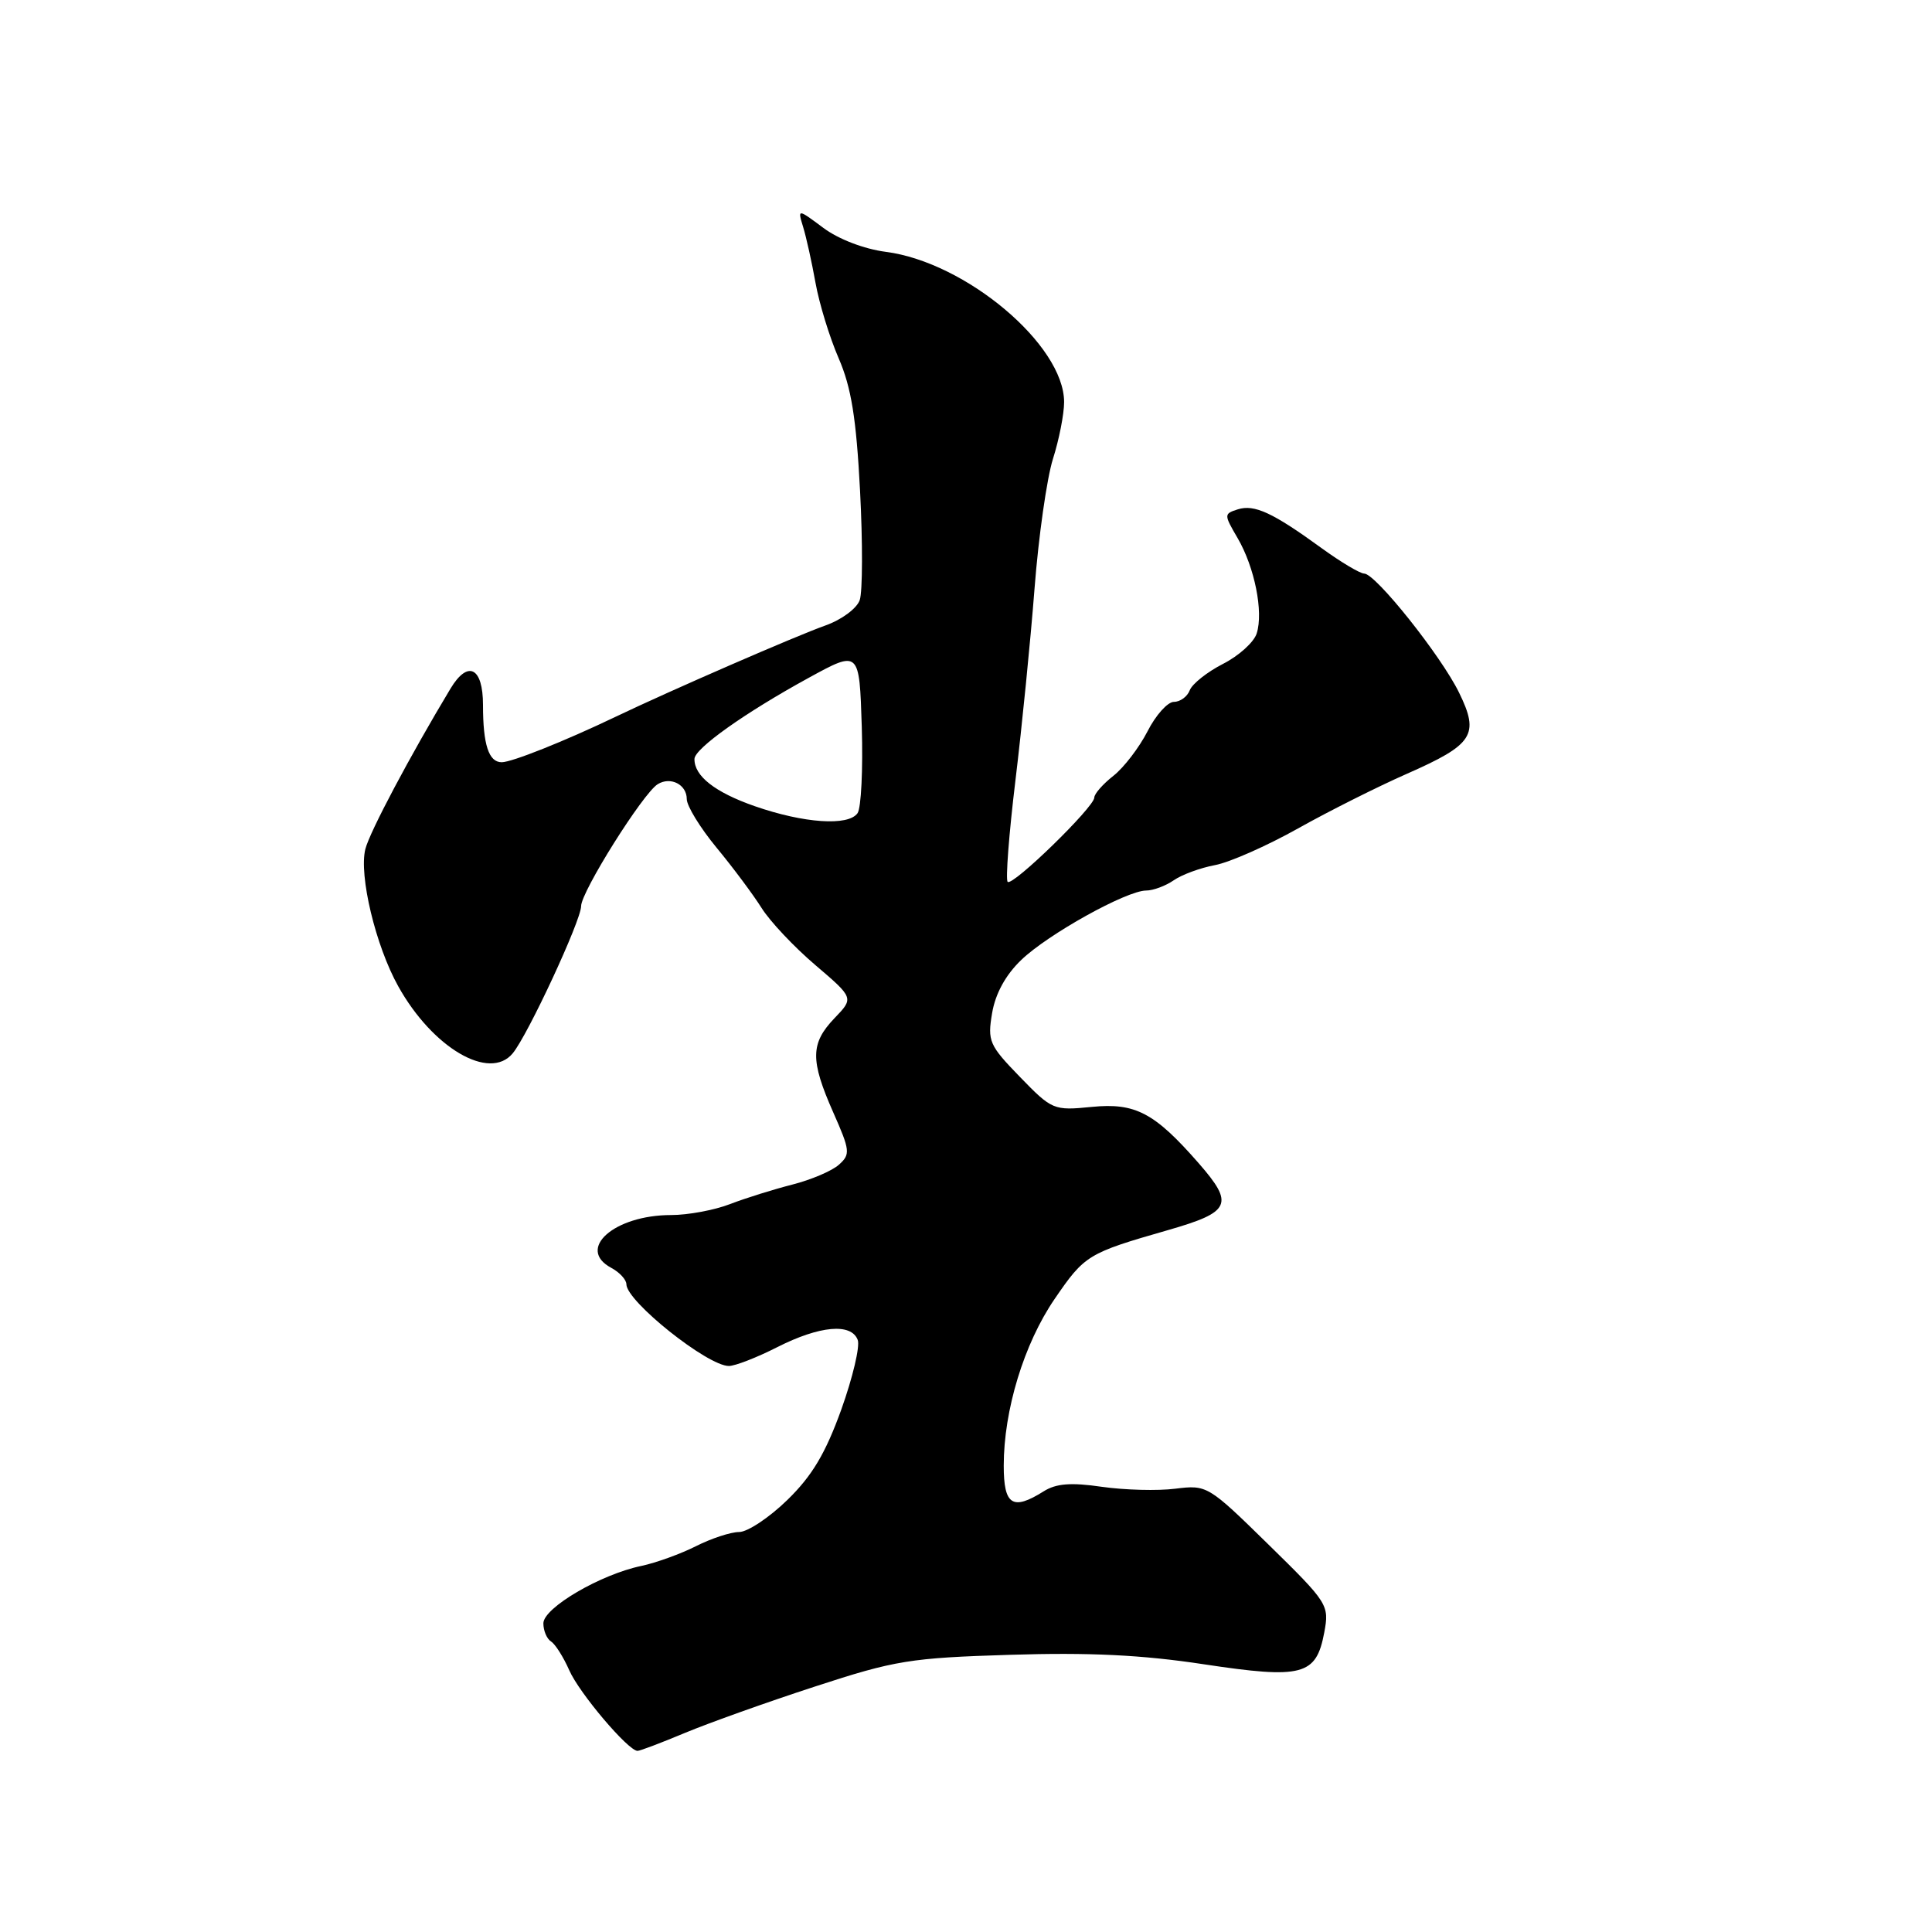 <?xml version="1.0" encoding="UTF-8" standalone="no"?>
<!DOCTYPE svg PUBLIC "-//W3C//DTD SVG 1.1//EN" "http://www.w3.org/Graphics/SVG/1.1/DTD/svg11.dtd" >
<svg xmlns="http://www.w3.org/2000/svg" xmlns:xlink="http://www.w3.org/1999/xlink" version="1.1" viewBox="0 0 256 256">
 <g >
 <path fill="currentColor"
d=" M 90.78 229.61 C 93.93 228.30 101.67 225.53 108.00 223.47 C 118.61 220.00 120.61 219.68 133.86 219.27 C 144.28 218.94 151.32 219.28 159.48 220.52 C 172.59 222.50 174.40 222.02 175.47 216.32 C 176.15 212.67 175.99 212.41 168.08 204.66 C 160.09 196.83 159.94 196.74 155.74 197.26 C 153.41 197.56 149.03 197.44 146.00 197.01 C 141.90 196.41 139.94 196.57 138.29 197.61 C 134.17 200.20 133.00 199.45 133.00 194.21 C 133.00 186.86 135.68 178.06 139.73 172.14 C 143.73 166.29 144.13 166.05 154.75 163.00 C 163.10 160.60 163.58 159.57 158.83 154.13 C 152.98 147.44 150.44 146.10 144.67 146.67 C 139.61 147.17 139.41 147.09 135.14 142.69 C 131.07 138.50 130.83 137.95 131.46 134.24 C 131.89 131.67 133.25 129.18 135.32 127.20 C 138.86 123.79 149.28 118.00 151.88 118.00 C 152.80 118.00 154.44 117.39 155.53 116.64 C 156.61 115.89 159.07 114.99 161.00 114.63 C 162.93 114.27 167.88 112.08 172.00 109.77 C 176.12 107.46 182.61 104.21 186.40 102.54 C 195.23 98.65 196.07 97.37 193.34 91.79 C 190.97 86.92 182.27 76.00 180.76 76.00 C 180.22 76.00 177.68 74.49 175.13 72.64 C 168.64 67.92 166.21 66.80 164.02 67.49 C 162.17 68.08 162.16 68.17 163.99 71.30 C 166.25 75.18 167.43 81.07 166.52 83.93 C 166.16 85.09 164.14 86.91 162.05 87.97 C 159.96 89.04 157.98 90.61 157.65 91.46 C 157.33 92.31 156.38 93.00 155.55 93.00 C 154.72 93.00 153.14 94.76 152.05 96.91 C 150.95 99.05 148.92 101.71 147.53 102.80 C 146.14 103.89 145.00 105.19 145.00 105.68 C 145.00 106.94 134.16 117.49 133.52 116.85 C 133.23 116.56 133.69 110.51 134.55 103.41 C 135.41 96.31 136.55 84.88 137.08 78.00 C 137.61 71.12 138.71 63.39 139.52 60.81 C 140.34 58.23 141.00 54.85 141.00 53.28 C 141.00 45.71 127.98 34.74 117.37 33.37 C 114.51 33.00 111.09 31.69 109.09 30.19 C 105.68 27.65 105.68 27.65 106.42 30.08 C 106.83 31.41 107.57 34.74 108.06 37.48 C 108.55 40.22 109.93 44.72 111.13 47.48 C 112.80 51.33 113.46 55.42 113.96 65.00 C 114.32 71.88 114.30 78.40 113.92 79.51 C 113.54 80.62 111.52 82.12 109.37 82.88 C 105.45 84.27 88.83 91.50 81.50 95.01 C 74.81 98.21 67.82 101.00 66.48 101.00 C 64.76 101.00 64.00 98.68 64.00 93.42 C 64.00 88.41 62.00 87.41 59.69 91.25 C 54.33 100.16 48.98 110.24 48.41 112.51 C 47.54 115.99 49.77 125.32 52.77 130.69 C 57.32 138.86 64.86 143.28 67.93 139.58 C 69.93 137.18 77.00 121.96 77.00 120.07 C 77.00 118.17 85.19 105.12 87.15 103.91 C 88.85 102.86 91.00 103.95 91.00 105.88 C 91.00 106.79 92.77 109.68 94.94 112.31 C 97.11 114.93 99.79 118.53 100.90 120.29 C 102.00 122.06 105.21 125.47 108.03 127.87 C 113.15 132.24 113.15 132.24 110.57 134.92 C 107.38 138.26 107.35 140.48 110.41 147.40 C 112.65 152.46 112.70 152.96 111.16 154.33 C 110.25 155.15 107.47 156.33 105.00 156.96 C 102.53 157.59 98.80 158.75 96.73 159.55 C 94.66 160.35 91.15 161.00 88.93 161.00 C 81.39 161.00 76.31 165.49 81.00 168.00 C 82.10 168.59 83.00 169.57 83.00 170.17 C 83.00 172.43 93.75 181.00 96.58 181.00 C 97.40 181.00 100.29 179.88 103.00 178.50 C 108.61 175.66 112.79 175.28 113.65 177.54 C 113.98 178.38 112.99 182.54 111.47 186.79 C 109.38 192.58 107.61 195.56 104.33 198.75 C 101.93 201.09 99.05 203.00 97.94 203.00 C 96.83 203.00 94.25 203.85 92.21 204.88 C 90.17 205.91 86.92 207.08 85.00 207.49 C 79.58 208.61 72.00 213.05 72.00 215.10 C 72.00 216.08 72.46 217.16 73.02 217.51 C 73.57 217.85 74.66 219.57 75.43 221.32 C 76.75 224.34 83.24 232.00 84.48 232.00 C 84.80 232.00 87.63 230.93 90.78 229.61 Z  M 100.00 106.82 C 94.73 104.98 91.98 102.82 92.02 100.56 C 92.05 99.17 98.73 94.43 107.15 89.82 C 113.87 86.14 113.87 86.14 114.19 96.32 C 114.36 101.92 114.11 107.06 113.63 107.75 C 112.41 109.49 106.52 109.09 100.00 106.82 Z "/>
</g>
</svg>